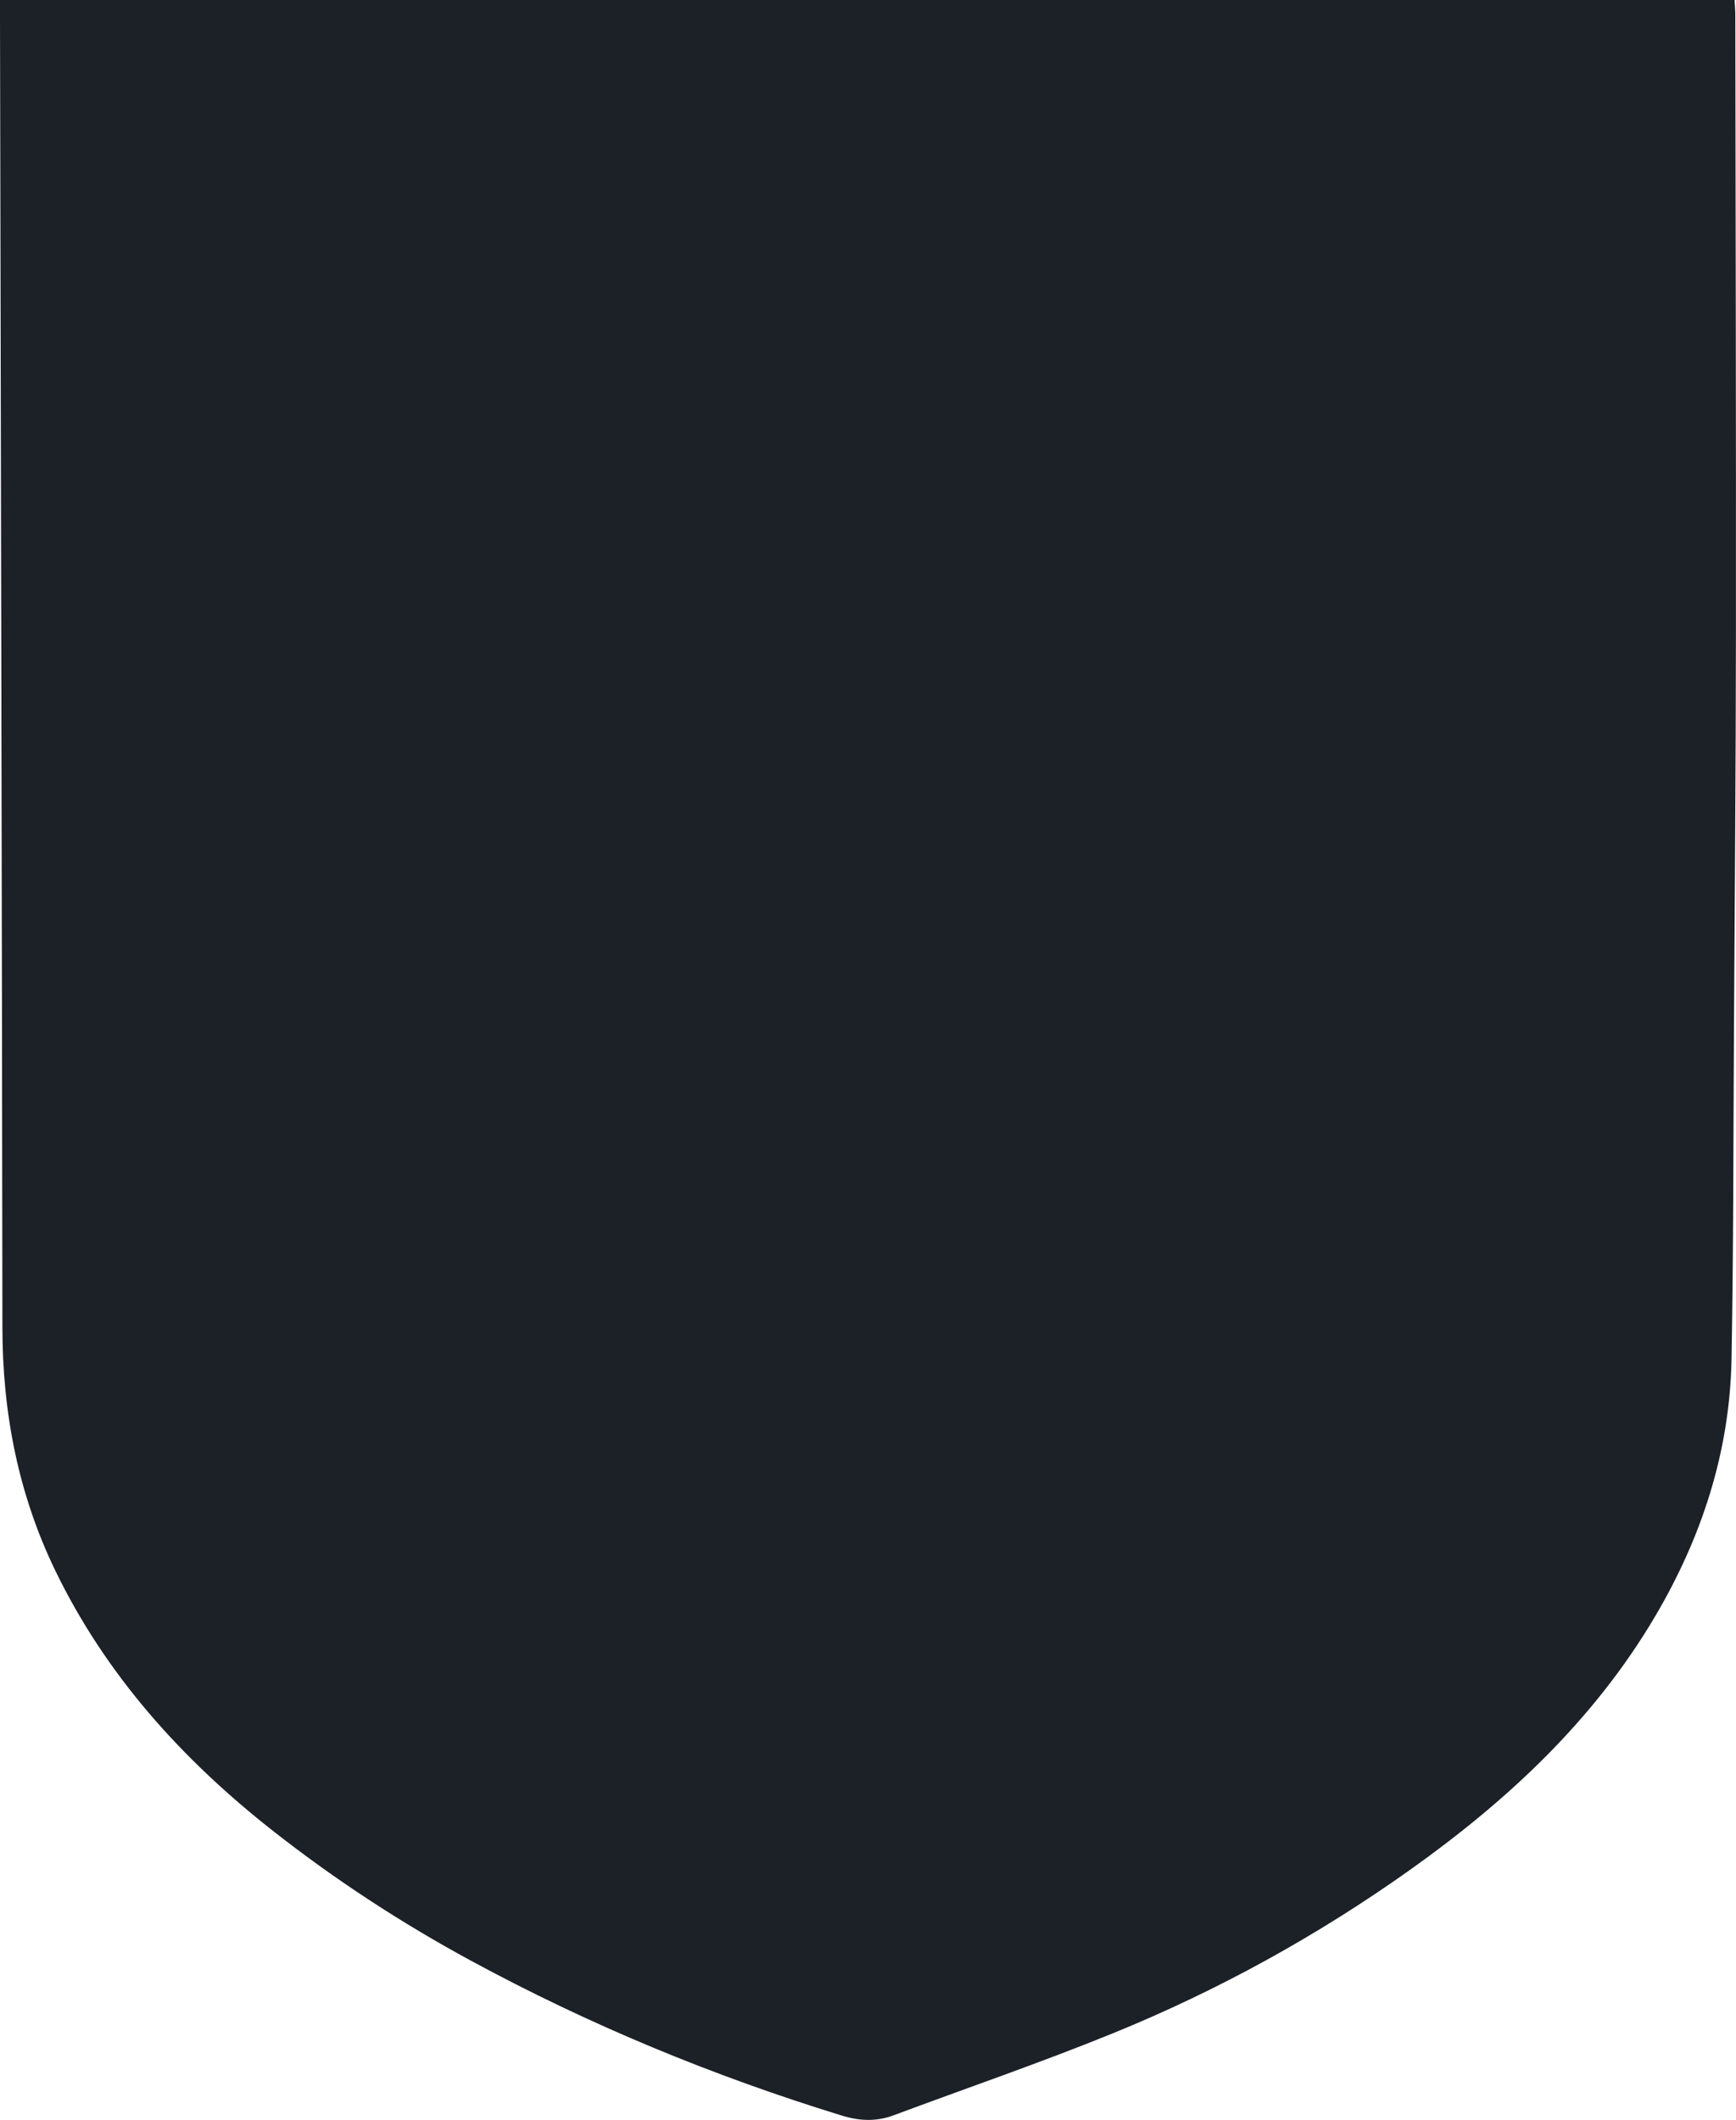 <?xml version="1.0" encoding="UTF-8"?><svg id="a" xmlns="http://www.w3.org/2000/svg" viewBox="0 0 490.01 598.18"><path d="M489.61,0c.08,1.5.21,2.96.21,4.42.08,58.17.22,116.34.17,174.5-.03,37.49-.34,74.98-.56,112.48-.18,30.66-.13,61.32-.68,91.98-.47,26.19-8.38,50.41-21.65,72.85-17.25,29.16-41.45,51.69-68.78,71.16-26.27,18.71-54.35,34.2-84.17,46.34-20.41,8.31-41.29,15.45-61.95,23.16-4.89,1.82-9.62,1.59-14.58.07-36.32-11.17-71.27-25.59-104.7-43.71-19.72-10.69-38.43-22.91-56.04-36.76-25.55-20.09-46.96-43.8-61.25-73.26-10.46-21.58-14.93-44.56-14.95-68.57C.54,251.5.24,128.33,0,5.17c0-1.65,0-3.3,0-5.17h489.61Z" style="fill:#1c2127;"/></svg>